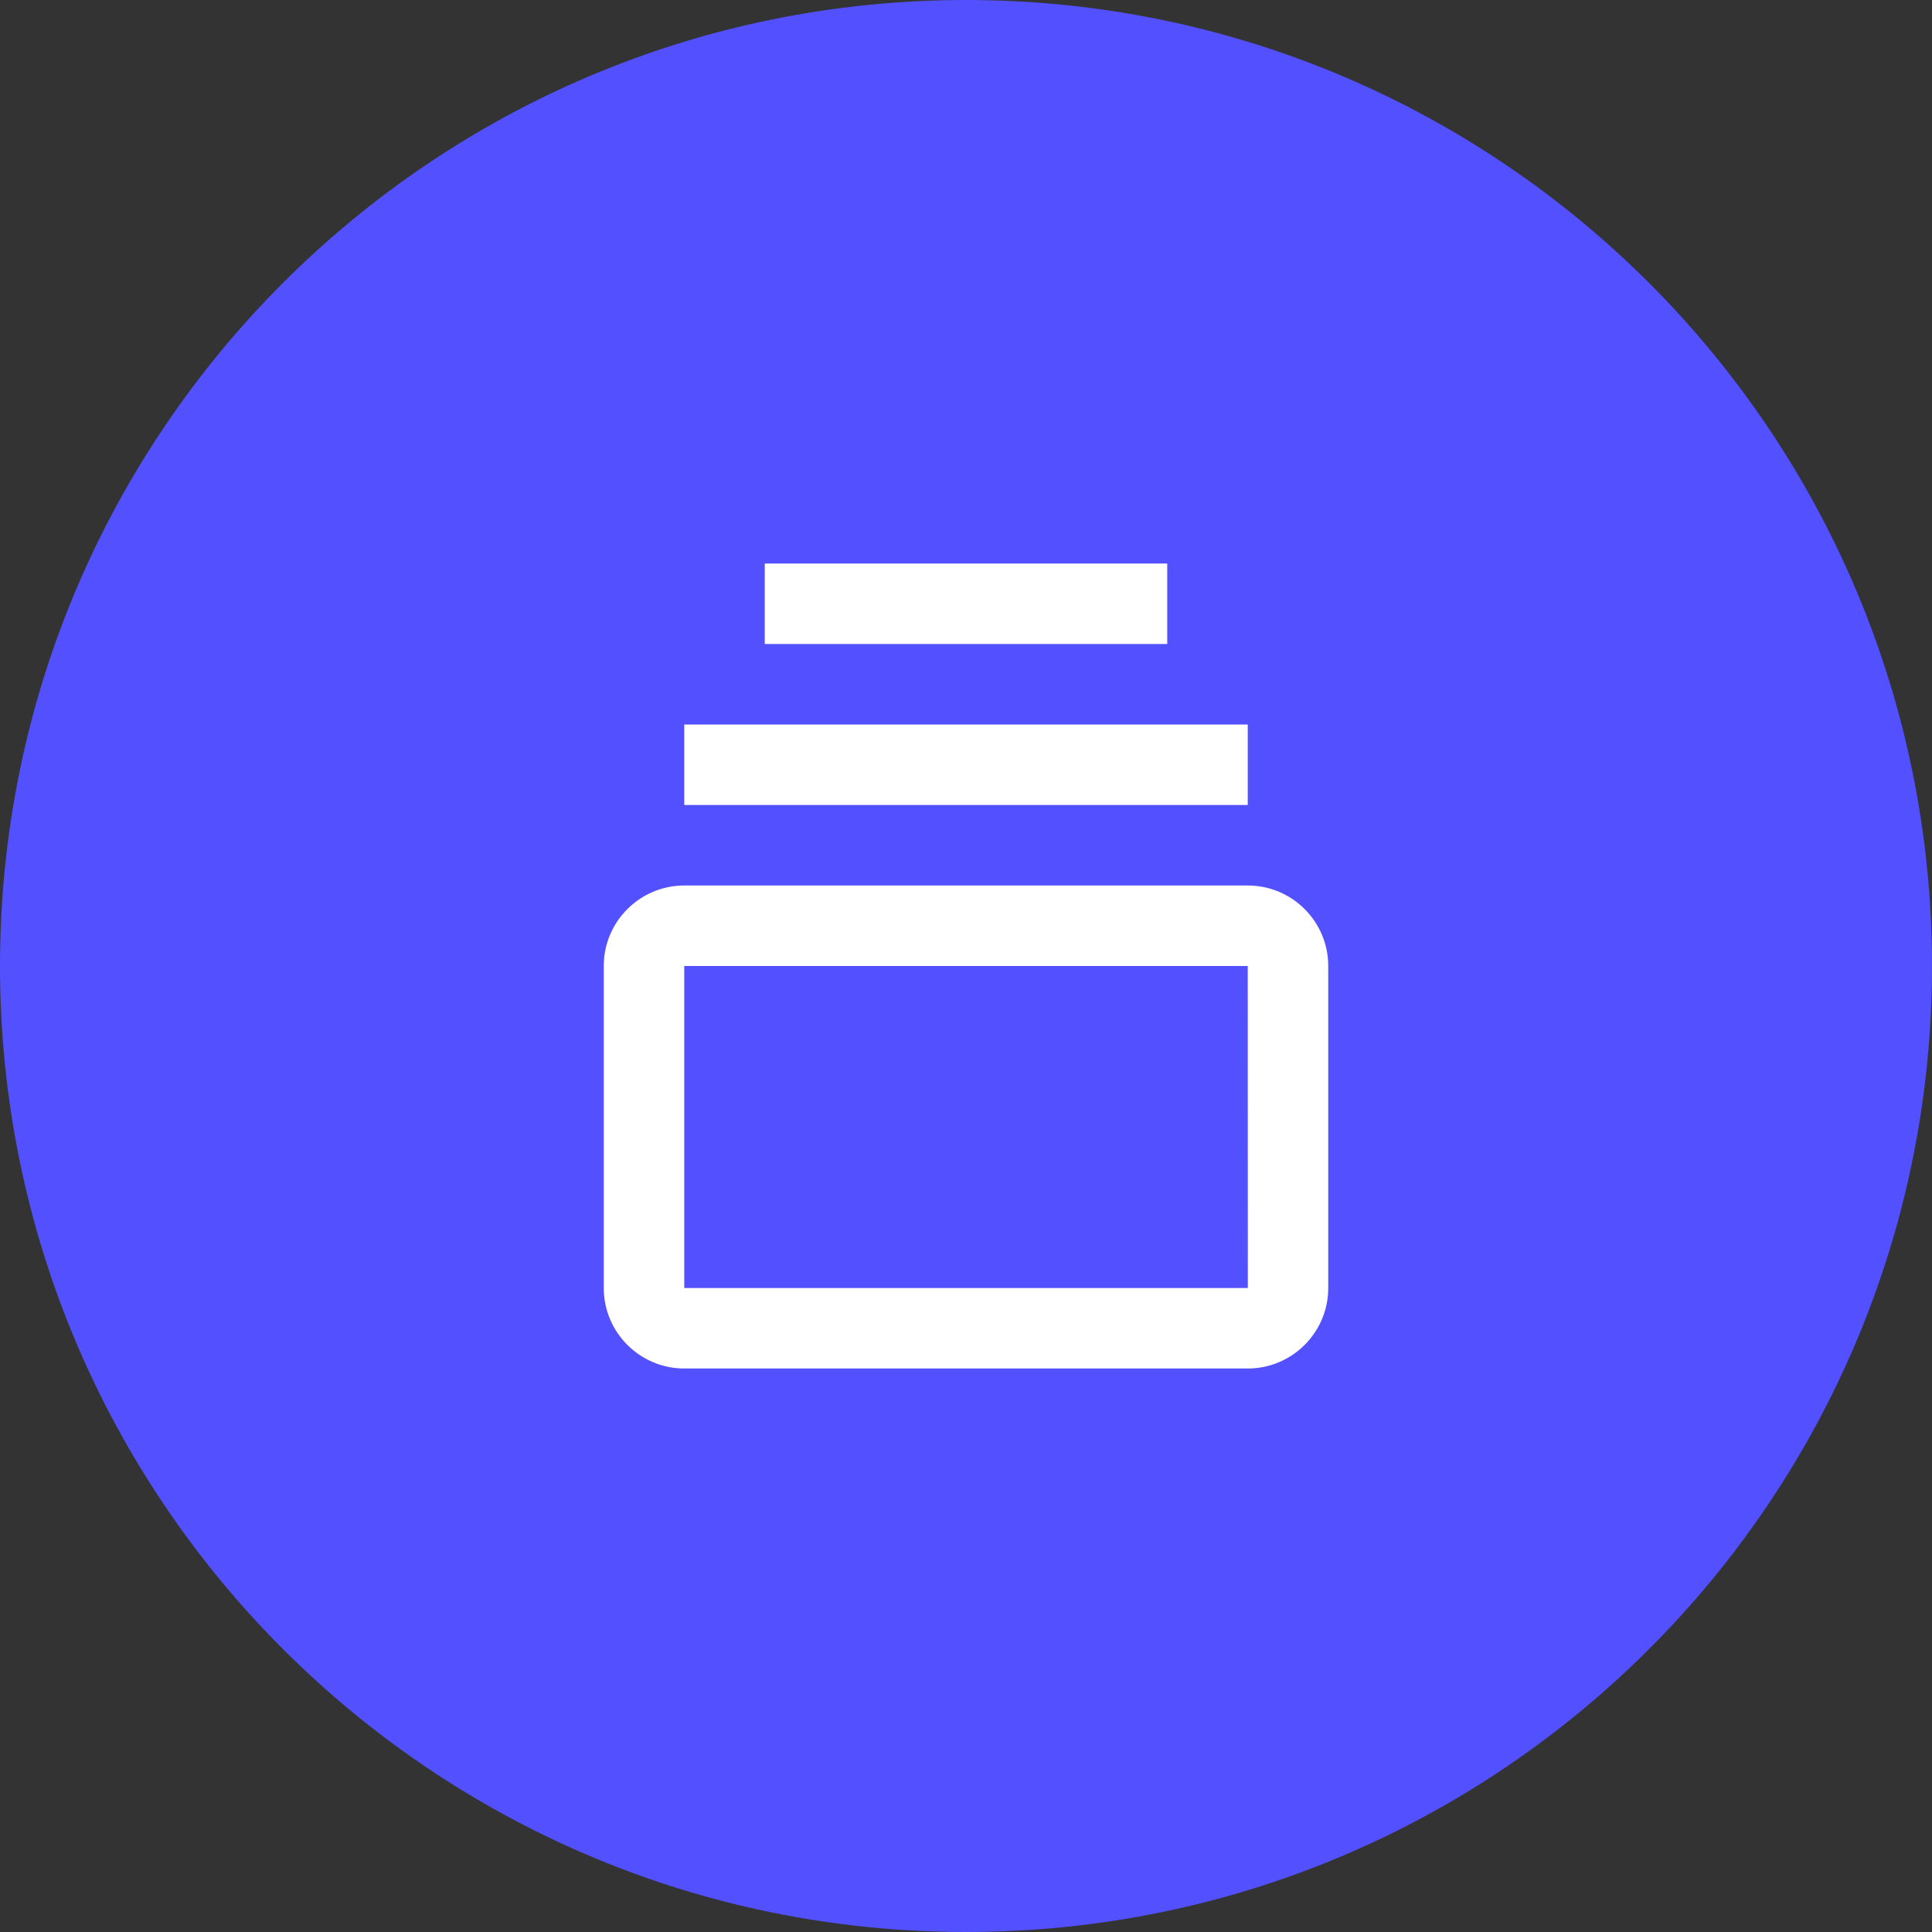 <?xml version="1.0" encoding="UTF-8"?><svg version="1.1" width="48px" height="48px" viewBox="0 0 48.0 48.0" xmlns="http://www.w3.org/2000/svg" xmlns:xlink="http://www.w3.org/1999/xlink"><rect x="0" y="0" width="48.0" height="48.0" fill="#333333" stroke="none"/><defs><clipPath id="i0"><path d="M24,0 C37.255,-2.4348735e-15 48,10.745 48,24 C48,37.255 37.255,48 24,48 C10.745,48 1.623249e-15,37.255 0,24 C-1.623249e-15,10.745 10.745,2.4348735e-15 24,0 Z"></path></clipPath><clipPath id="i1"><path d="M16,8 C17.103,8 18,8.897 18,10 L18,18 C18,19.103 17.103,20 16,20 L2,20 C0.897,20 0,19.103 0,18 L0,10 C0,8.897 0.897,8 2,8 Z M16,10 L2,10 L2,18 L16.002,18 L16,10 Z M16,4 L16,6 L2,6 L2,4 L16,4 Z M14,0 L14,2 L4,2 L4,0 L14,0 Z"></path></clipPath></defs><g clip-path="url(#i0)"><polygon points="0,0 48,0 48,48 0,48 0,0" stroke="none" fill="#5250FF"></polygon></g><g transform="translate(15.0 14.0)"><g clip-path="url(#i1)"><polygon points="0,0 18,0 18,20 0,20 0,0" stroke="none" fill="#FFFFFF"></polygon></g></g></svg>